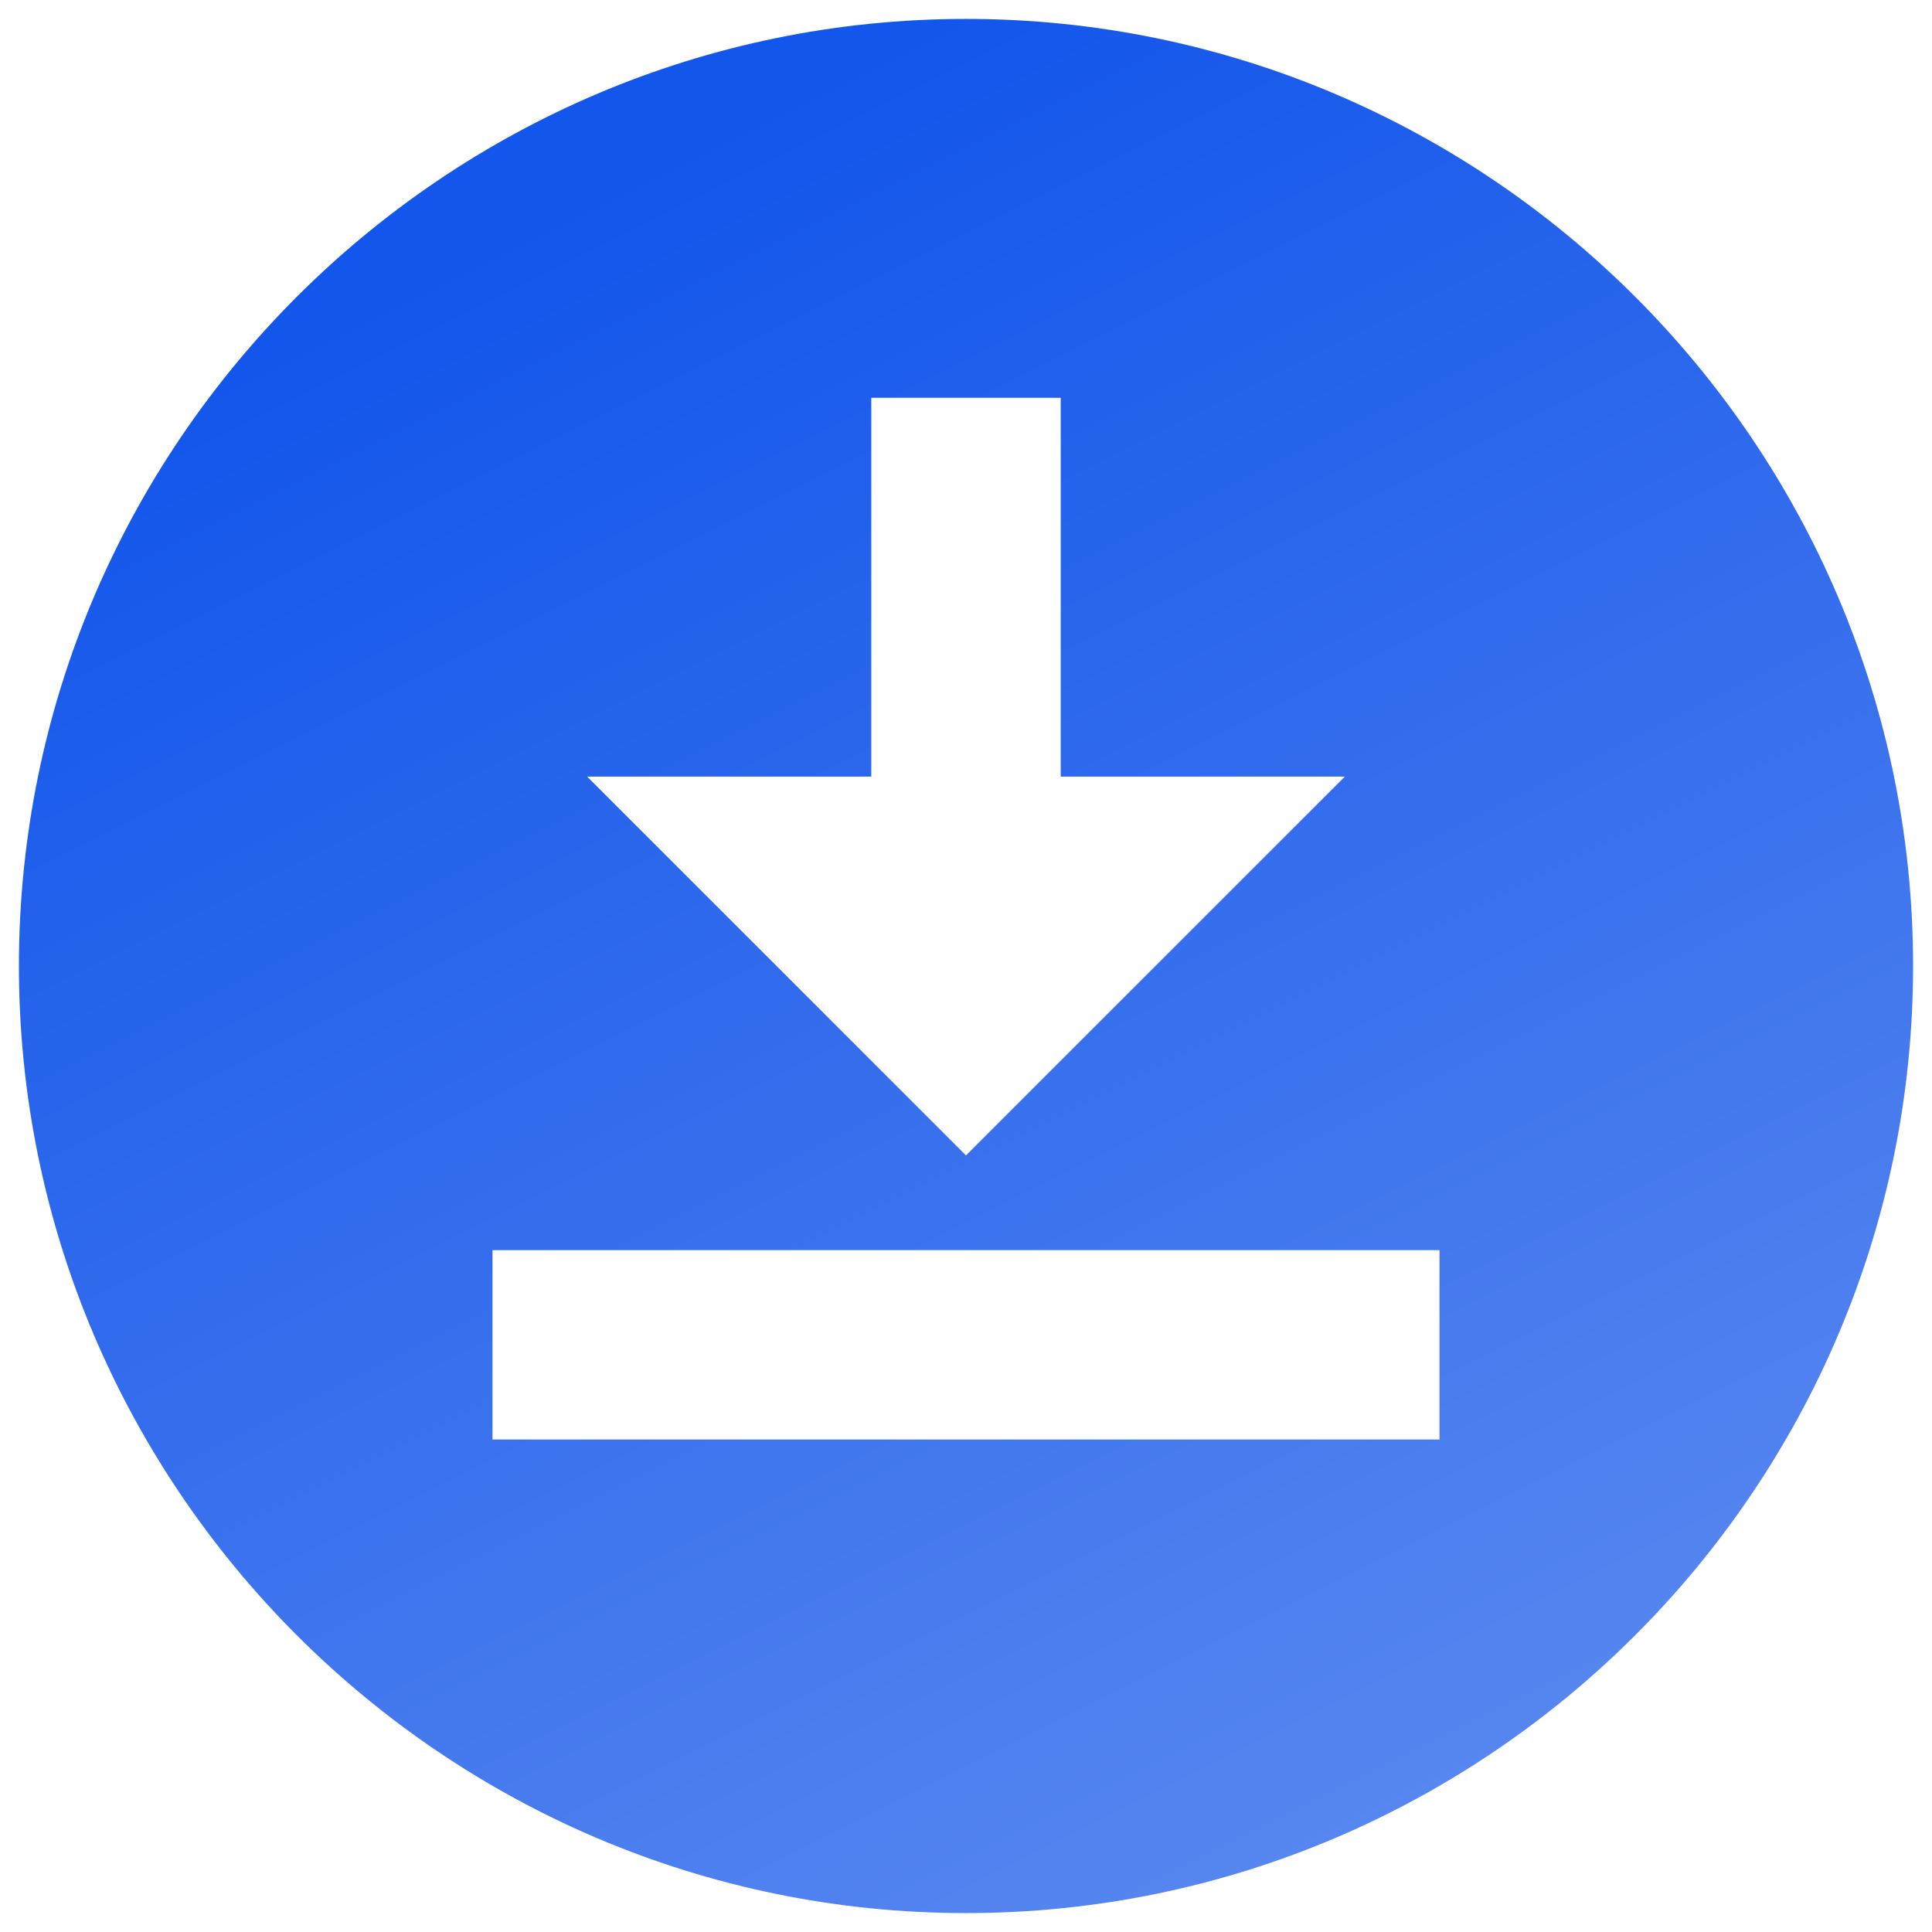 <svg width="34" height="34" viewBox="0 0 34 34" fill="none" xmlns="http://www.w3.org/2000/svg">
<path d="M17 0.333C7.817 0.333 0.333 7.817 0.333 17C0.333 26.183 7.817 33.667 17 33.667C26.183 33.667 33.667 26.183 33.667 17C33.667 7.817 26.183 0.333 17 0.333ZM15.333 13.667V7H18.667V13.667H23.667L17 20.333L10.333 13.667H15.333ZM25.333 25.333H8.667V22H25.333V25.333Z" fill="url(#paint0_linear_1323_864)"/>
<defs>
<linearGradient id="paint0_linear_1323_864" x1="17" y1="-0" x2="34" y2="34" gradientUnits="userSpaceOnUse">
<stop stop-color="#1356EB"/>
<stop offset="1" stop-color="#638FF0"/>
</linearGradient>
</defs>
</svg>
